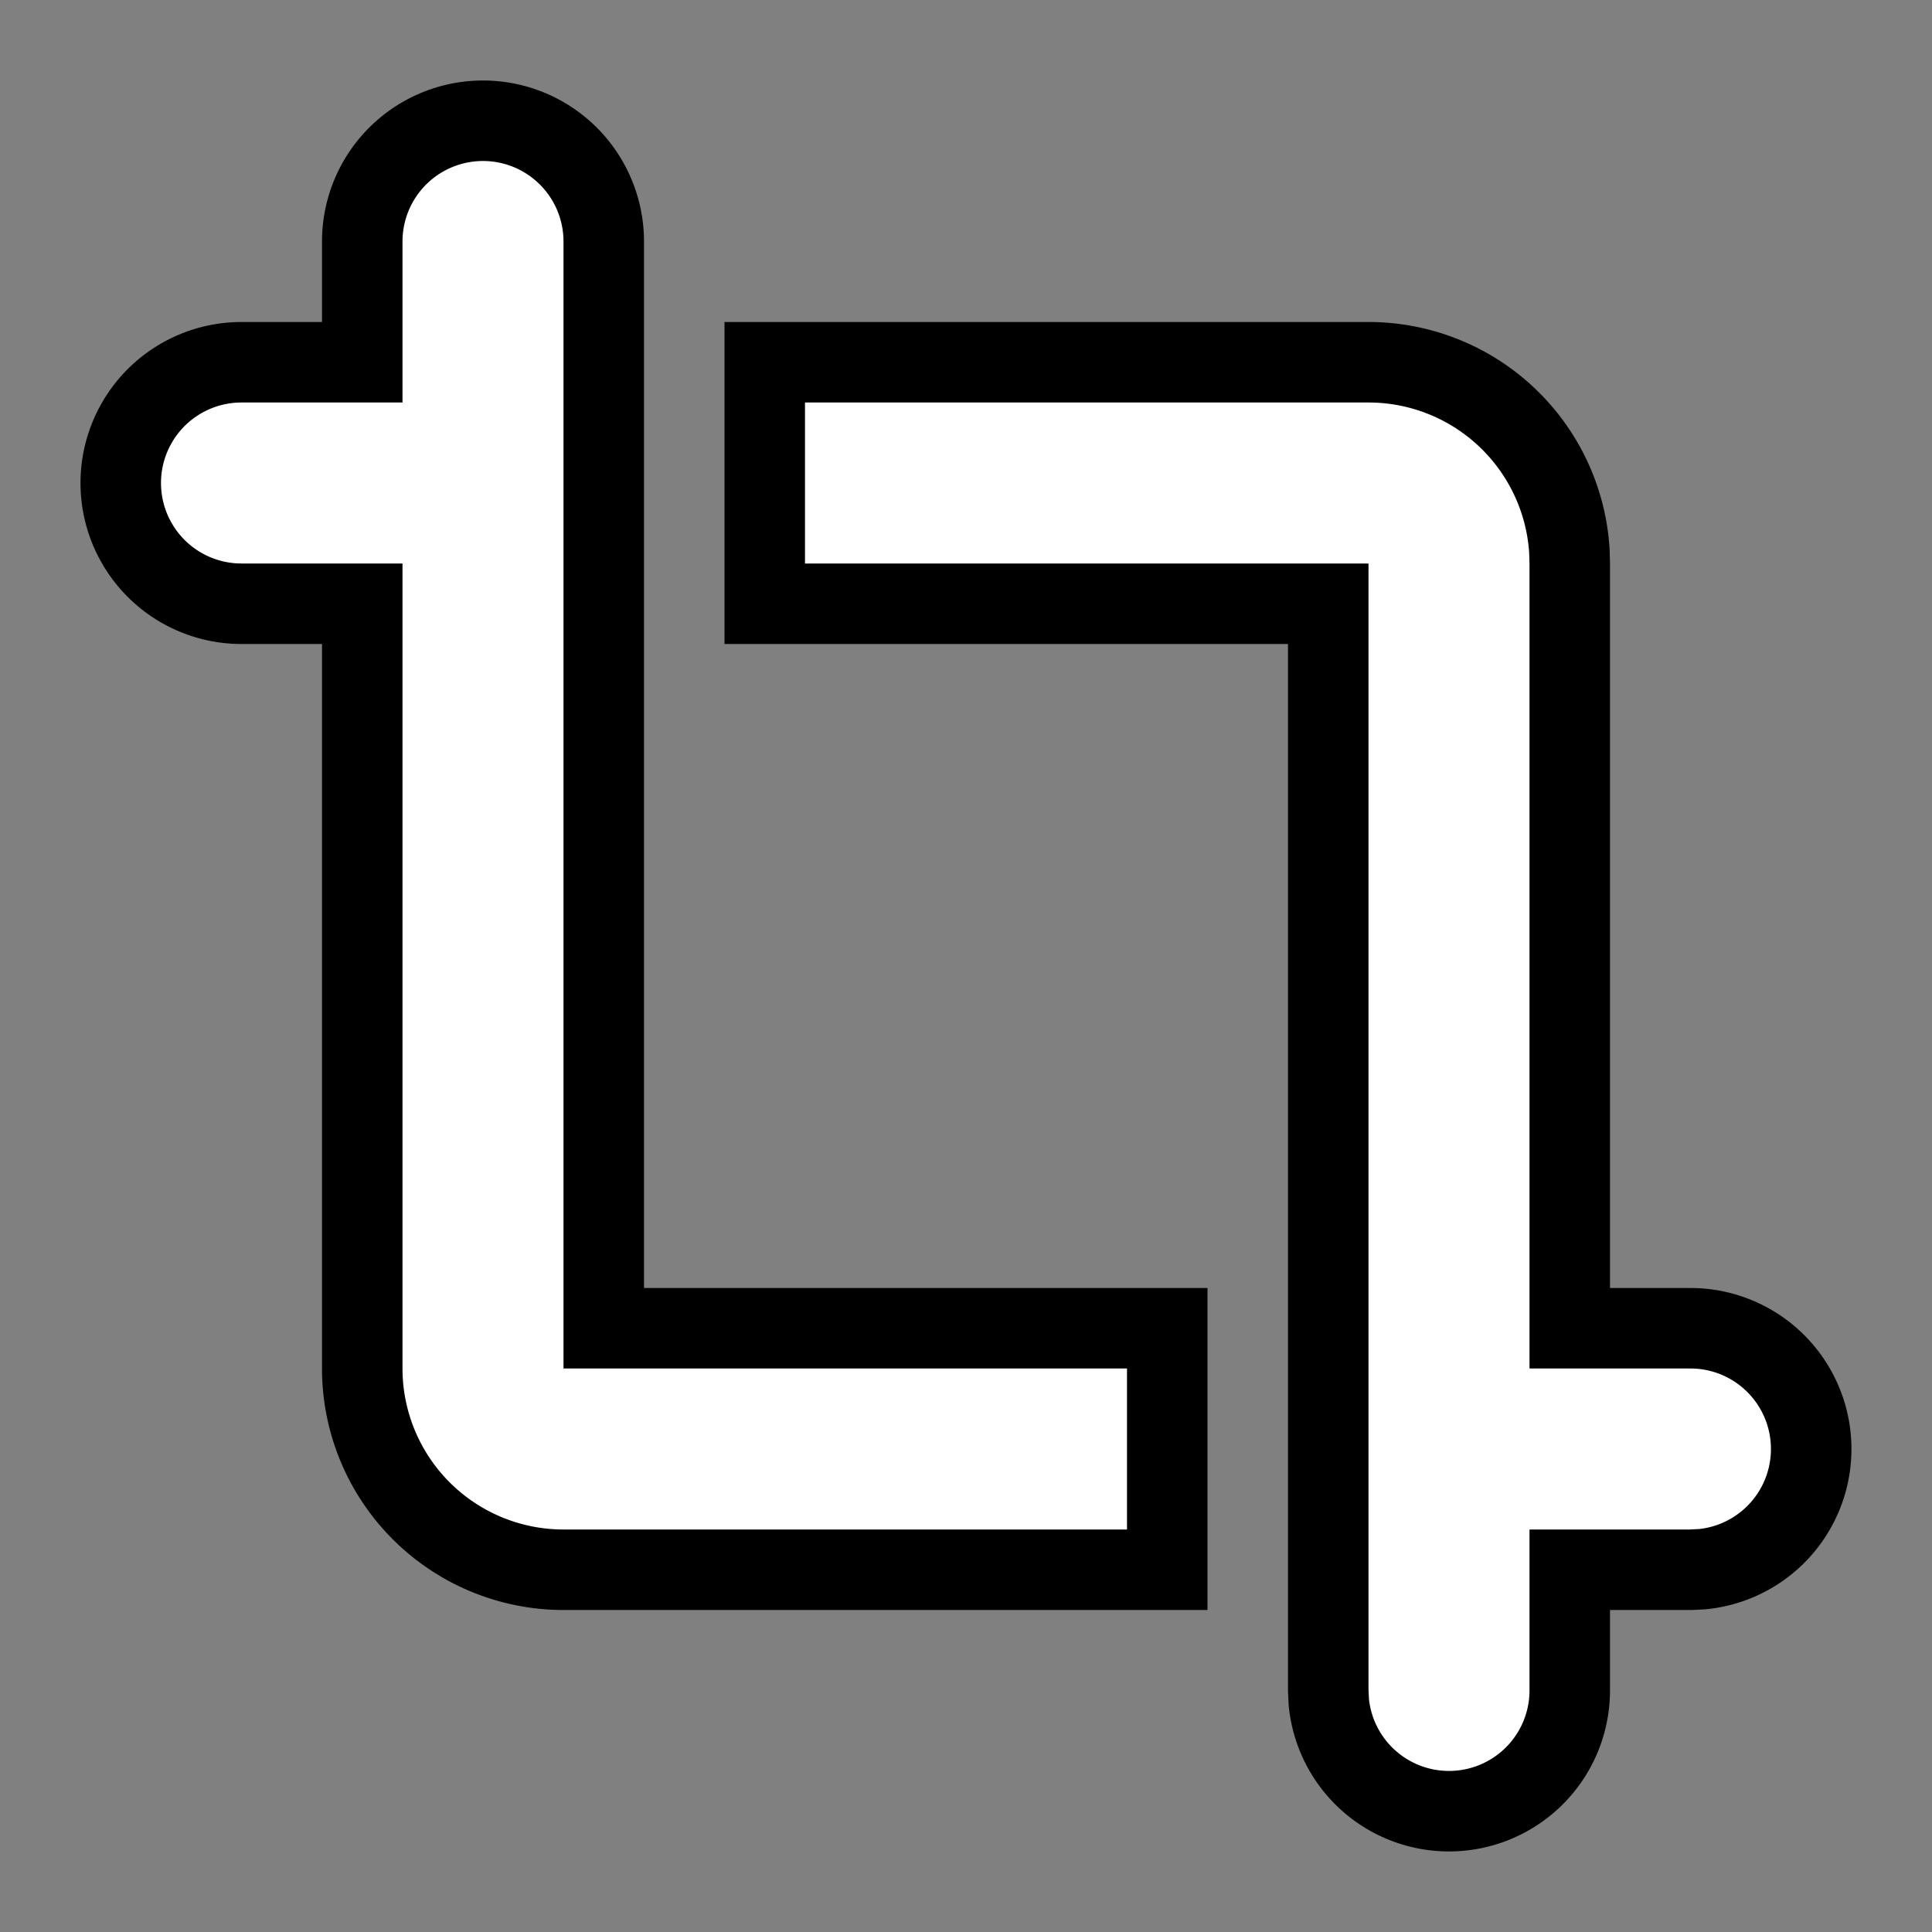 <?xml version="1.0" encoding="UTF-8" standalone="no"?>
<svg
   width="24"
   height="24"
   viewBox="0 0 24 24"
   version="1.1"
   id="svg2"
   sodipodi:docname="selection.svg"
   inkscape:version="1.4.2 (ebf0e940d0, 2025-05-08)"
   xmlns:inkscape="http://www.inkscape.org/namespaces/inkscape"
   xmlns:sodipodi="http://sodipodi.sourceforge.net/DTD/sodipodi-0.dtd"
   xmlns="http://www.w3.org/2000/svg"
   xmlns:svg="http://www.w3.org/2000/svg">
  <rect x="0" y="0" width="24" height="24" fill="#808080" stroke="none"/>
  <defs
     id="defs2" />
  <sodipodi:namedview
     id="namedview2"
     pagecolor="#ffffff"
     bordercolor="#000000"
     borderopacity="0.25"
     inkscape:showpageshadow="2"
     inkscape:pageopacity="0.0"
     inkscape:pagecheckerboard="0"
     inkscape:deskcolor="#d1d1d1"
     inkscape:zoom="14"
     inkscape:cx="-18.285714"
     inkscape:cy="41.785714"
     inkscape:window-width="2560"
     inkscape:window-height="1536"
     inkscape:window-x="0"
     inkscape:window-y="0"
     inkscape:window-maximized="1"
     inkscape:current-layer="g2" />
  <g
     fill="none"
     id="g2"
     style="stroke:none;stroke-opacity:1">
    <path
       d="M24 0v24H0V0h24ZM12.593 23.258l-.011.002l-.071.035l-.02.004l-.014-.004l-.071-.035c-.01-.004-.019-.001-.024.005l-.004.01l-.017.428l.005.02l.01.013l.104.074l.015.004l.012-.004l.104-.074l.012-.016l.004-.017l-.017-.427c-.002-.01-.009-.017-.017-.018Zm.265-.113l-.013.002l-.185.093l-.01.01l-.003.011l.018.43l.005.012l.008.007l.201.093c.012.004.023 0 .029-.008l.004-.014l-.034-.614c-.003-.012-.01-.02-.02-.022Zm-.715.002a.023.023 0 0 0-.027.006l-.006.014l-.034.614c0 .012.007.02.017.024l.015-.002l.201-.093l.01-.008l.004-.011l.017-.43l-.003-.012l-.01-.01l-.184-.092Z"
       id="path1"
       style="stroke:none;stroke-opacity:1" />
    <path
       fill="#FFFFFF"
       d="M17 4.5a2.5 2.5 0 0 1 2.495 2.336L19.5 7v9.5H21a1.5 1.5 0 0 1 .144 2.993L21 19.5h-1.5V21a1.5 1.5 0 0 1-2.993.144L16.5 21V7.5h-7v-3H17Zm-11-3A1.5 1.5 0 0 1 7.5 3v13.5h7v3H7A2.5 2.5 0 0 1 4.5 17V7.5H3a1.5 1.5 0 1 1 0-3h1.5V3A1.5 1.5 0 0 1 6 1.5Z"
       id="path2"
       style="stroke:#000000;stroke-opacity:1" />
  </g>
</svg>
